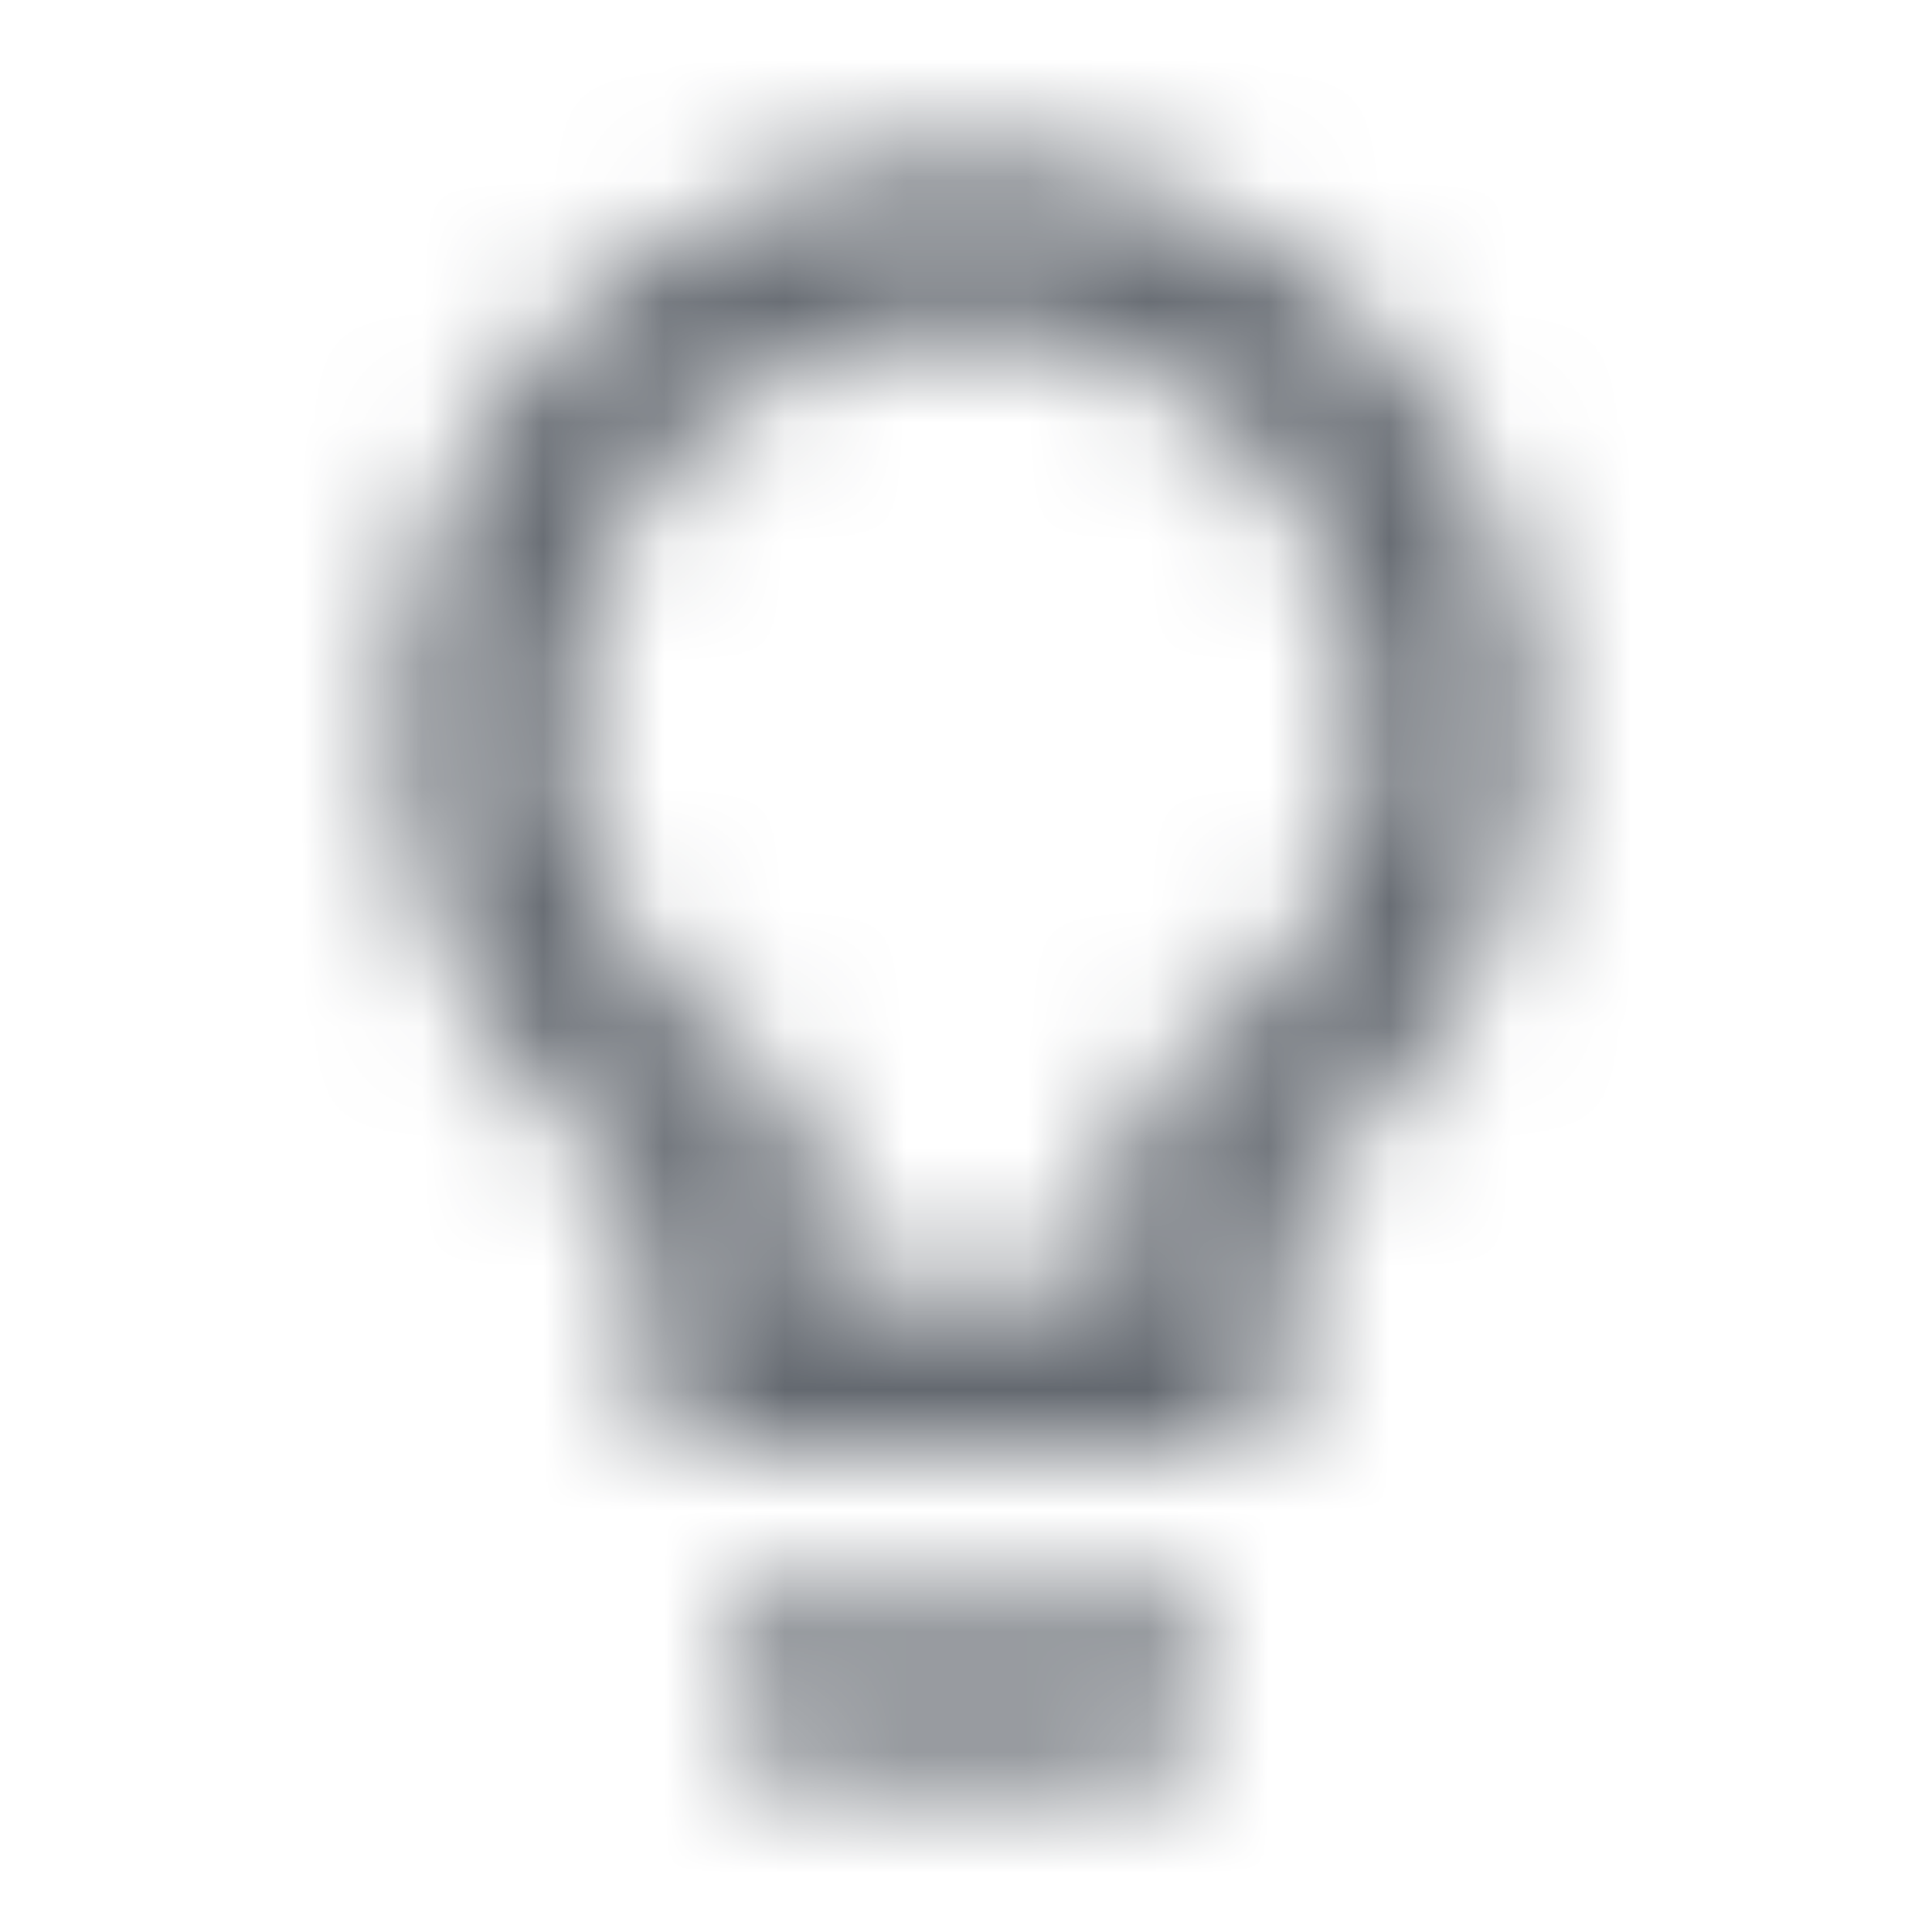 <svg xmlns="http://www.w3.org/2000/svg" width="16" height="16" fill="none"><mask id="a" width="10" height="14" x="3" y="1" maskUnits="userSpaceOnUse" style="mask-type:alpha"><path fill="#fff" fill-rule="evenodd" d="M8 1.333C5.427 1.333 3.333 3.427 3.333 6c0 1.587.793 2.98 2 3.827v1.507c0 .367.3.667.667.667h4c.367 0 .667-.3.667-.667V9.827c1.207-.847 2-2.24 2-3.827 0-2.573-2.093-4.667-4.667-4.667ZM6 14c0 .367.3.667.667.667h2.667c.367 0 .667-.3.667-.667v-.667H6V14Zm3.333-4.867.567-.4c.9-.627 1.433-1.647 1.433-2.733C11.333 4.16 9.84 2.667 8 2.667 6.16 2.667 4.667 4.16 4.667 6c0 1.087.533 2.107 1.433 2.733l.567.4v1.533h2.667V9.133Z" clip-rule="evenodd"/></mask><g mask="url(#a)"><path fill="#646970" d="M0 0h16v16H0z"/></g></svg>